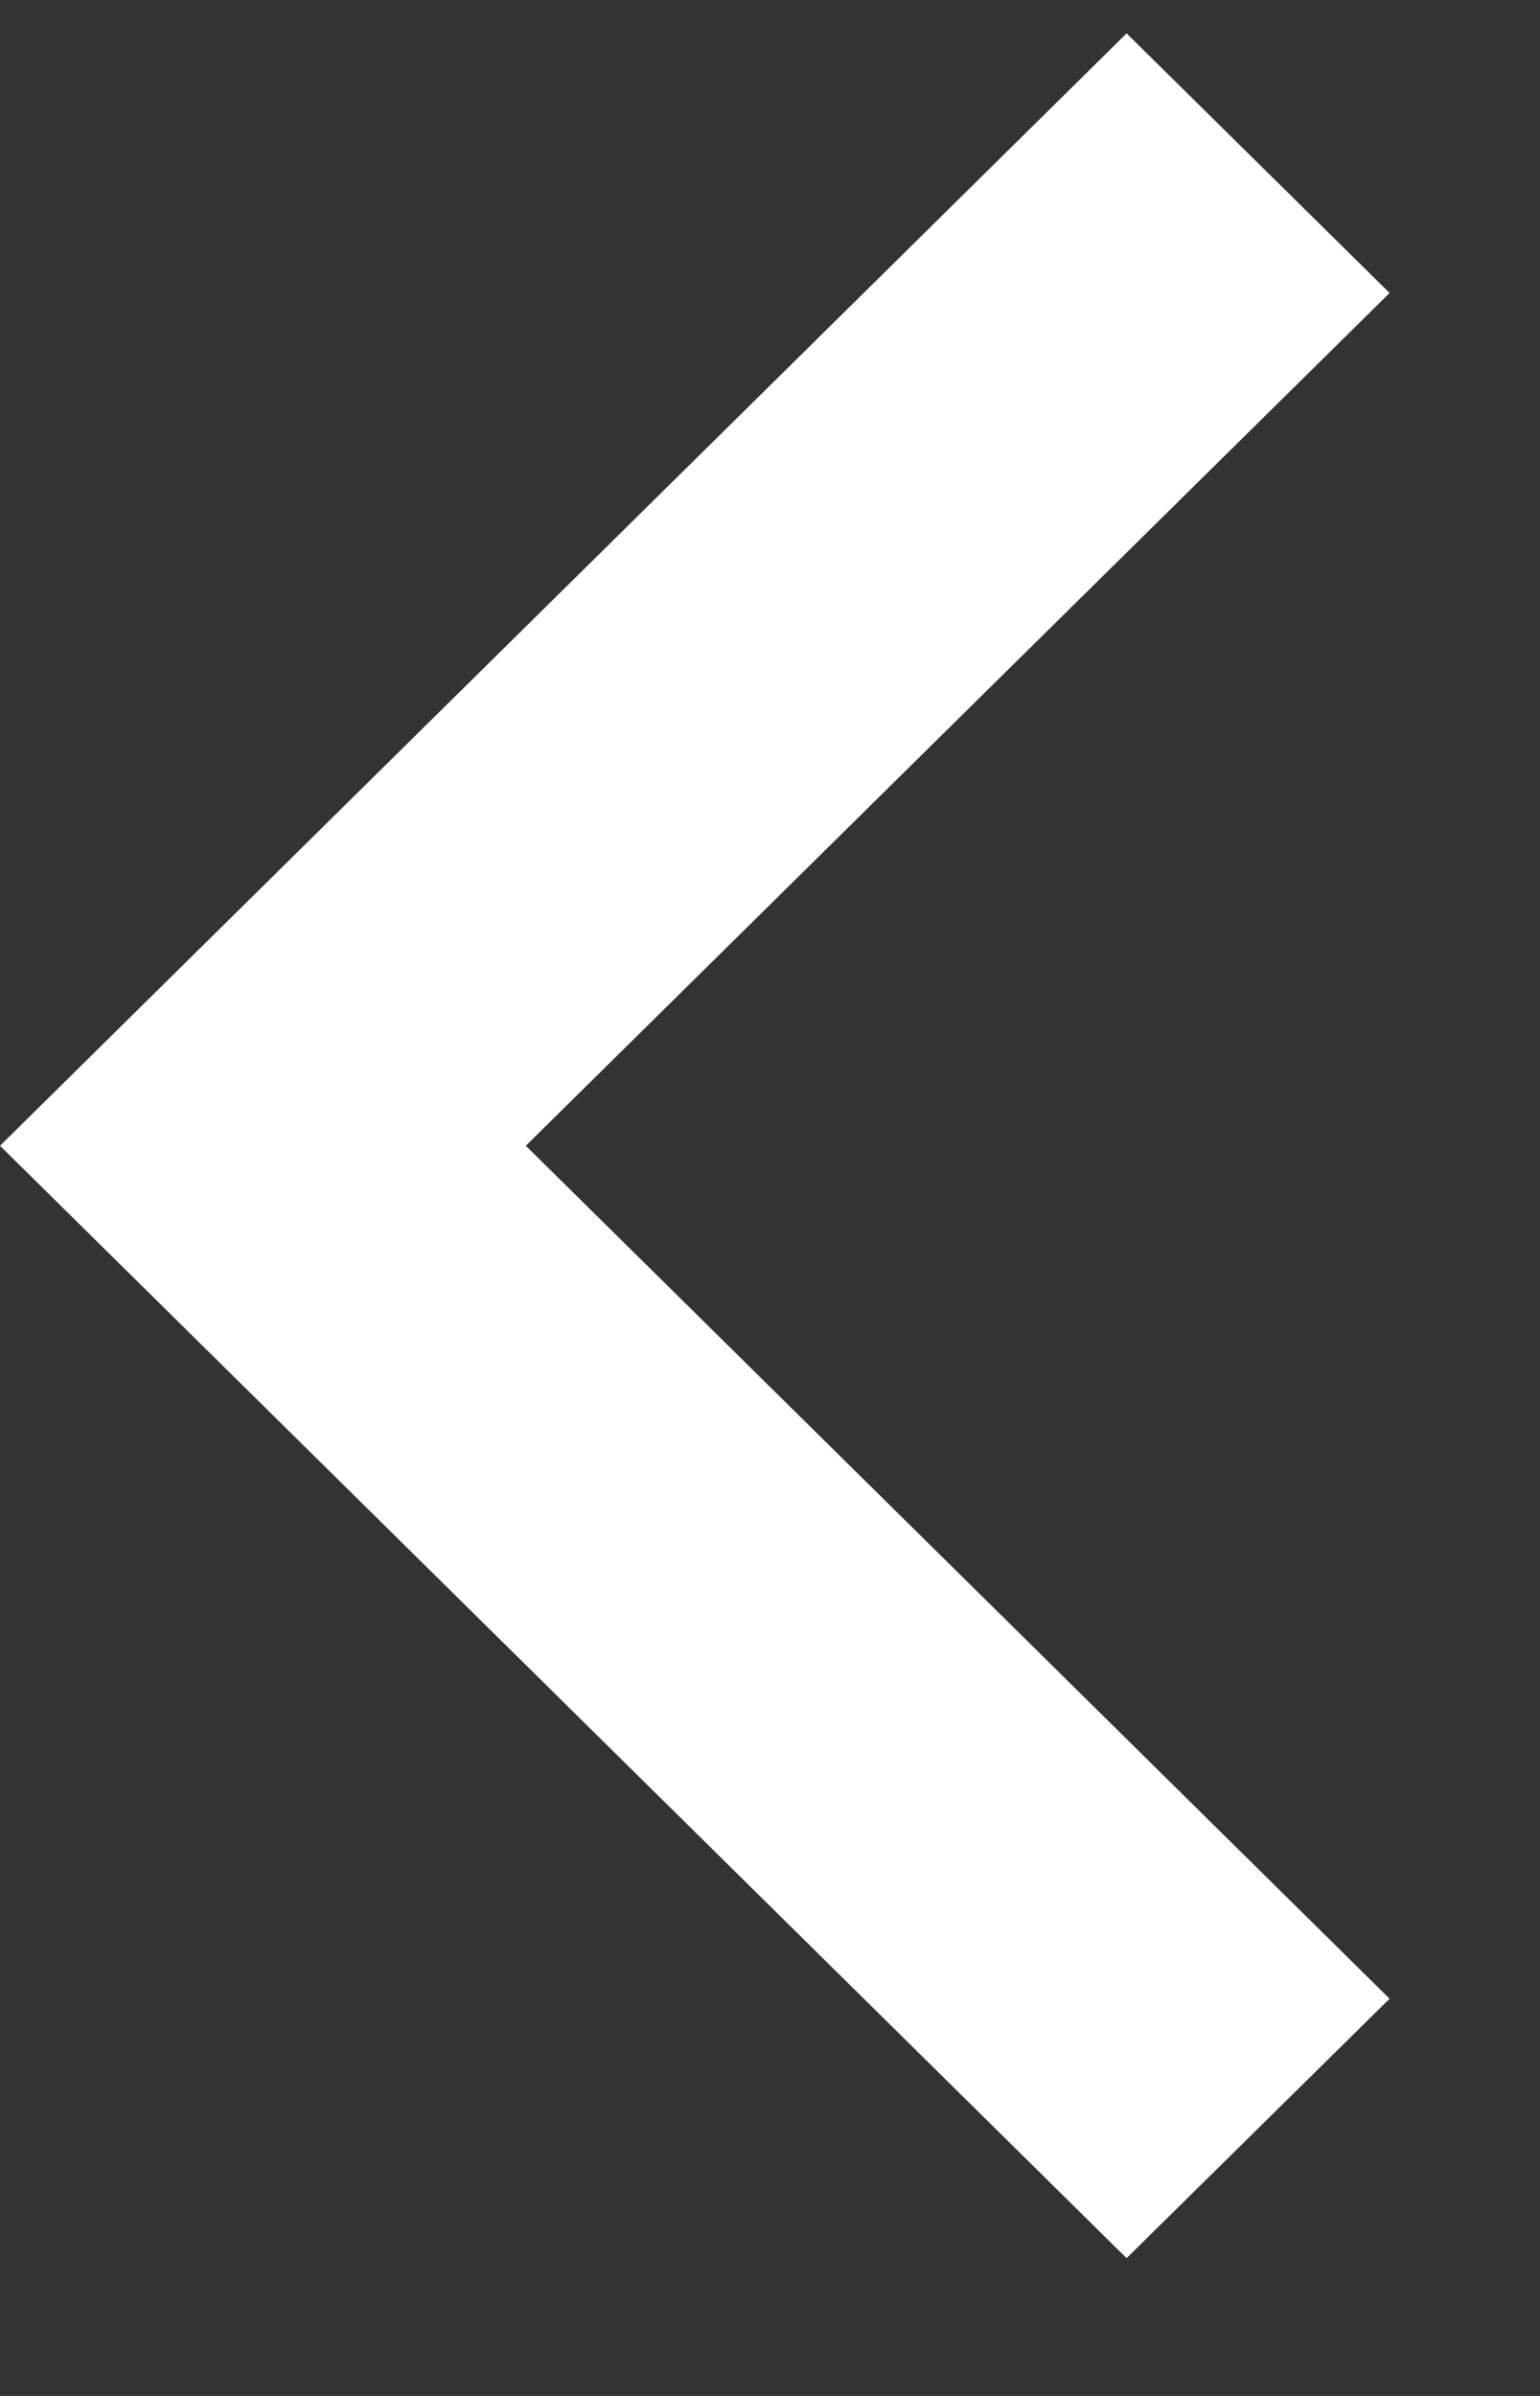 <svg width="9" height="14" viewBox="0 0 9 14" fill="none" xmlns="http://www.w3.org/2000/svg">
<rect x="0" y="0" width="9" height="14" fill="#333333" stroke="none"/>
<path fill-rule="evenodd" clip-rule="evenodd" d="M8.121 1.712L6.584 0.195L0 6.695L6.584 13.195L8.121 11.679L3.073 6.695L8.121 1.712Z" fill="white"/>
</svg>
